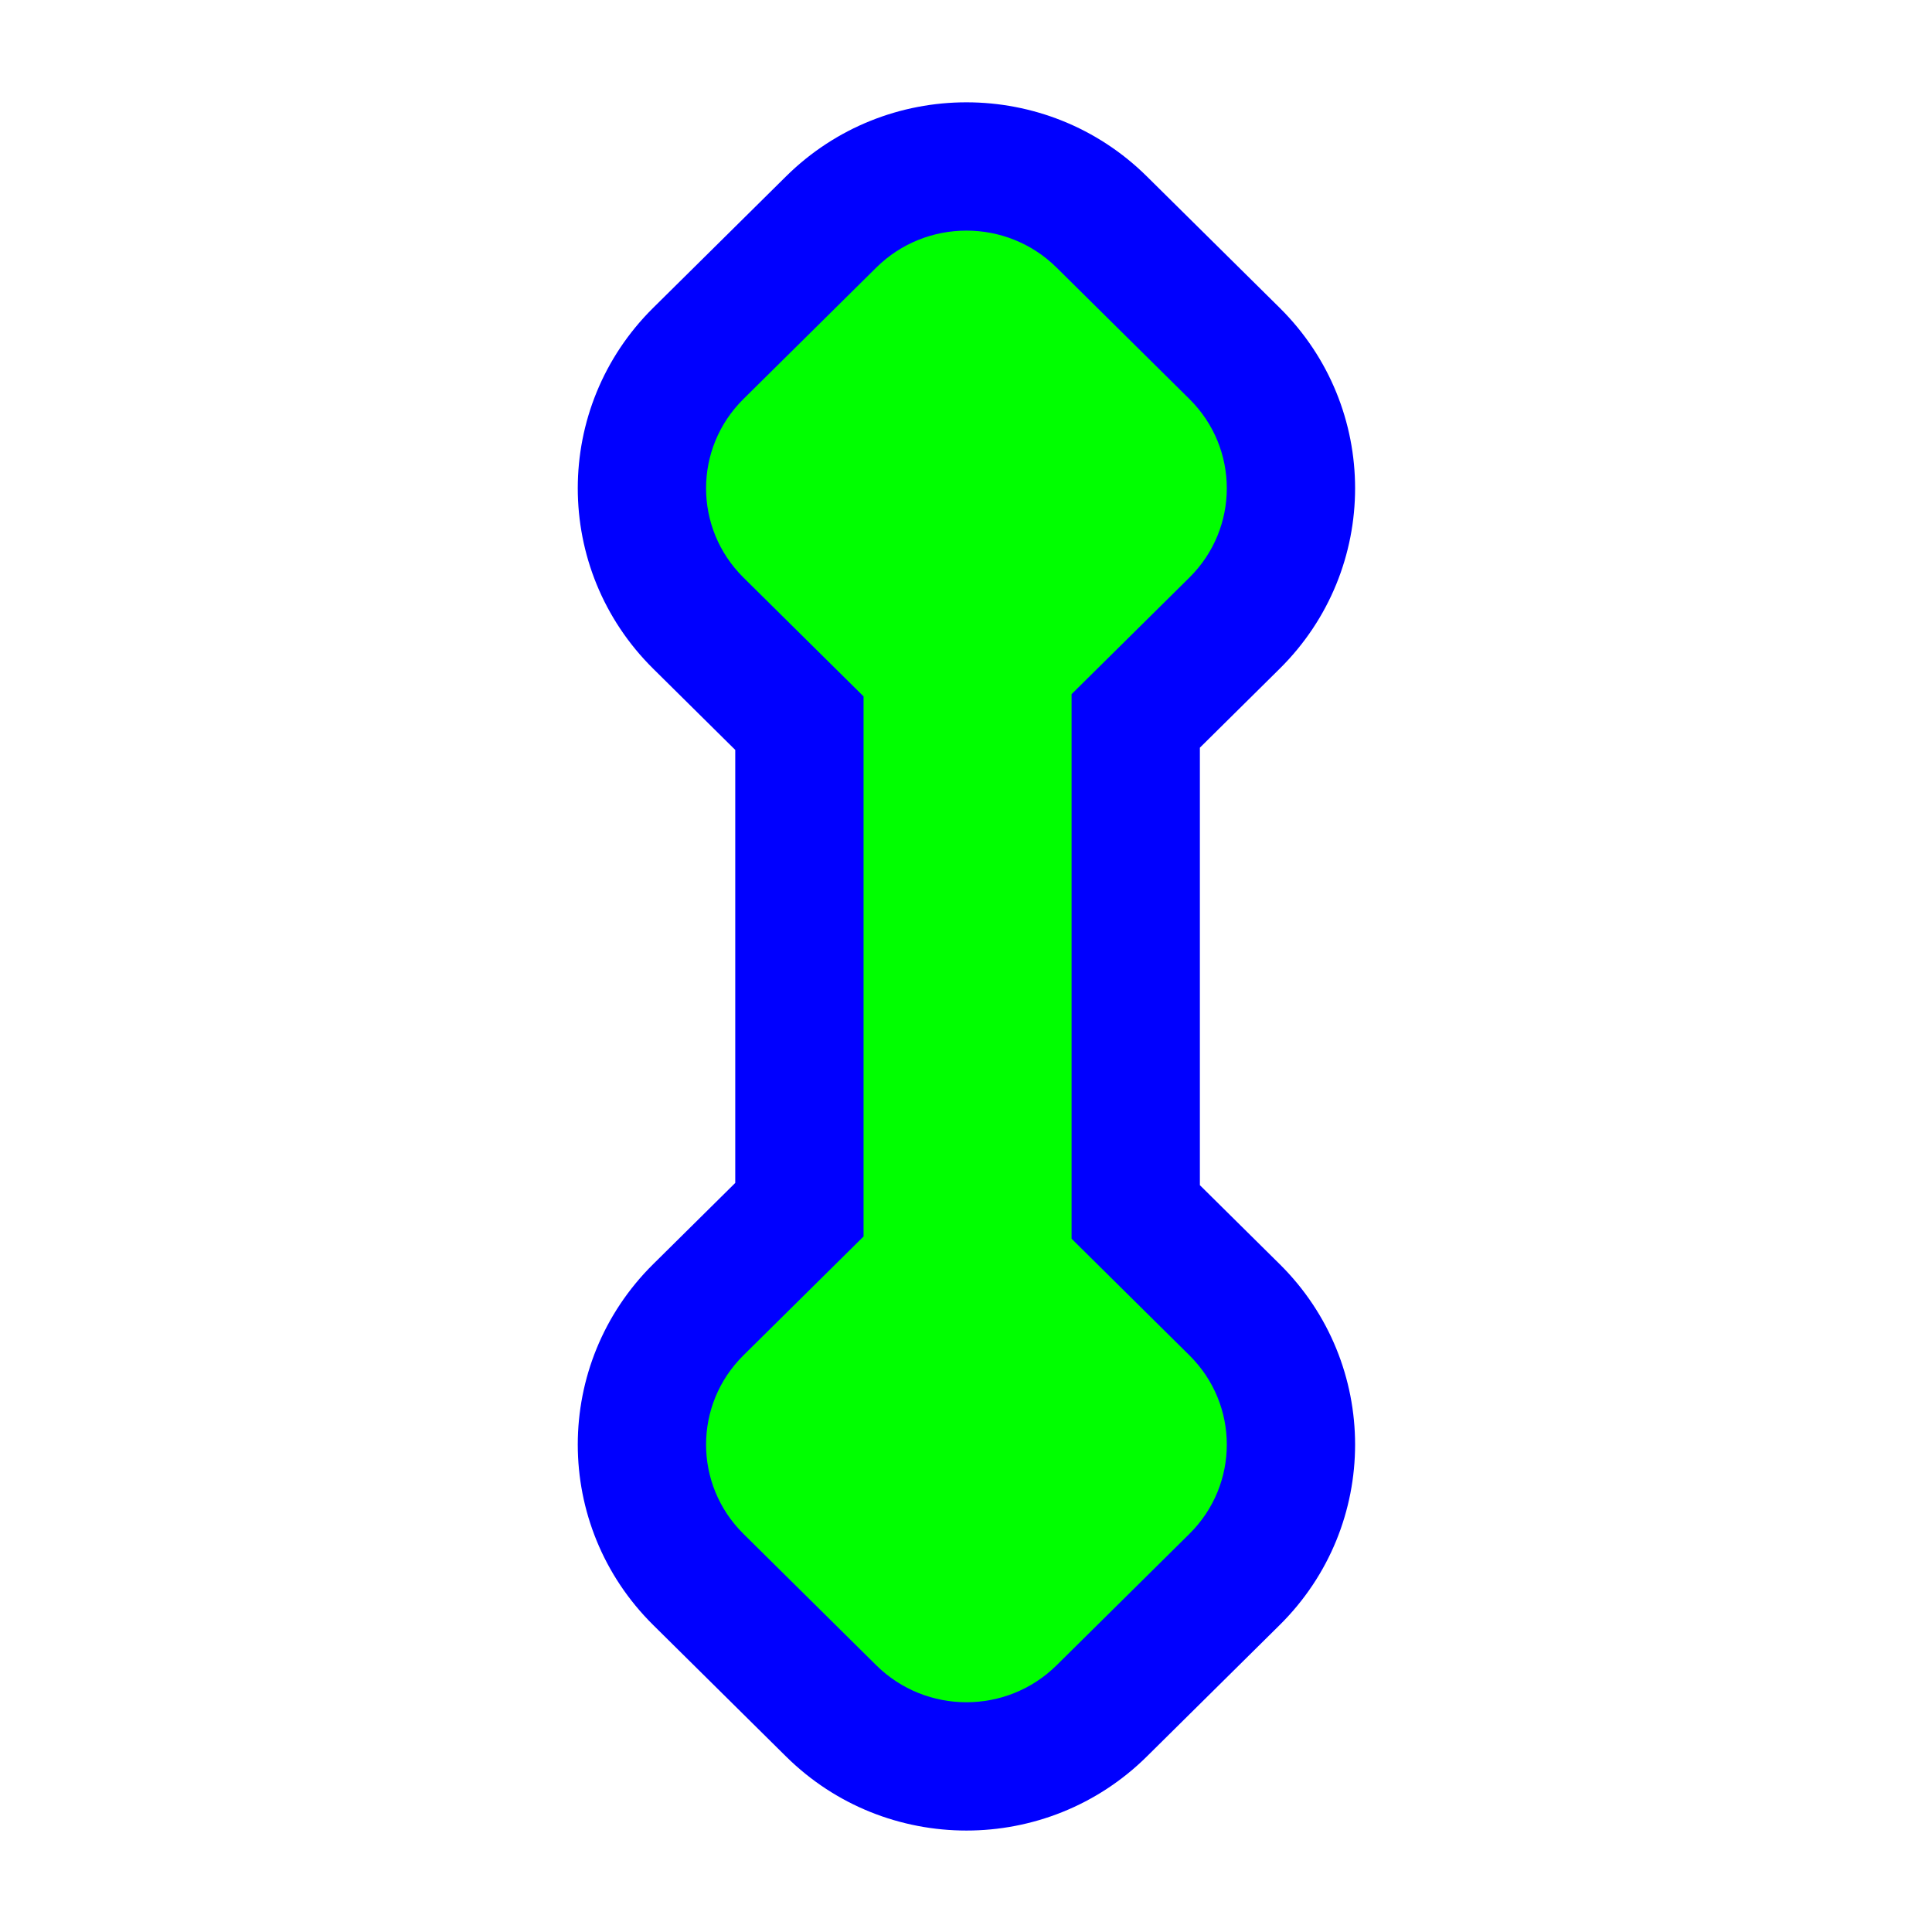 <svg width="256" height="256" viewBox="0 0 256 256" fill="none" xmlns="http://www.w3.org/2000/svg">
<path d="M151.962 232.743C138.739 245.828 117.375 245.828 104.153 232.743L86.548 215.321C73.227 202.139 73.227 180.692 86.548 167.509L97.425 156.745V99.369L86.547 88.605C73.227 75.423 73.227 53.976 86.547 40.793L104.153 23.371C117.375 10.286 138.739 10.286 151.961 23.371L169.567 40.793C182.887 53.976 182.887 75.423 169.567 88.605L158.99 99.072V157.042L169.567 167.509C182.887 180.692 182.887 202.139 169.567 215.321L151.962 232.743Z" fill="#0000FF"/>
<path d="M157.609 76.522C164.207 69.992 164.207 59.406 157.609 52.877L140.003 35.454C133.406 28.925 122.709 28.925 116.111 35.454L98.505 52.877C91.908 59.406 91.908 69.992 98.505 76.522L114.425 92.276V163.838L98.505 179.593C91.908 186.122 91.908 196.708 98.505 203.238L116.111 220.66C122.709 227.189 133.406 227.189 140.004 220.66L157.609 203.238C164.207 196.708 164.207 186.122 157.609 179.593L141.99 164.136V91.978L157.609 76.522Z" fill="#00FF00"/>
</svg>
